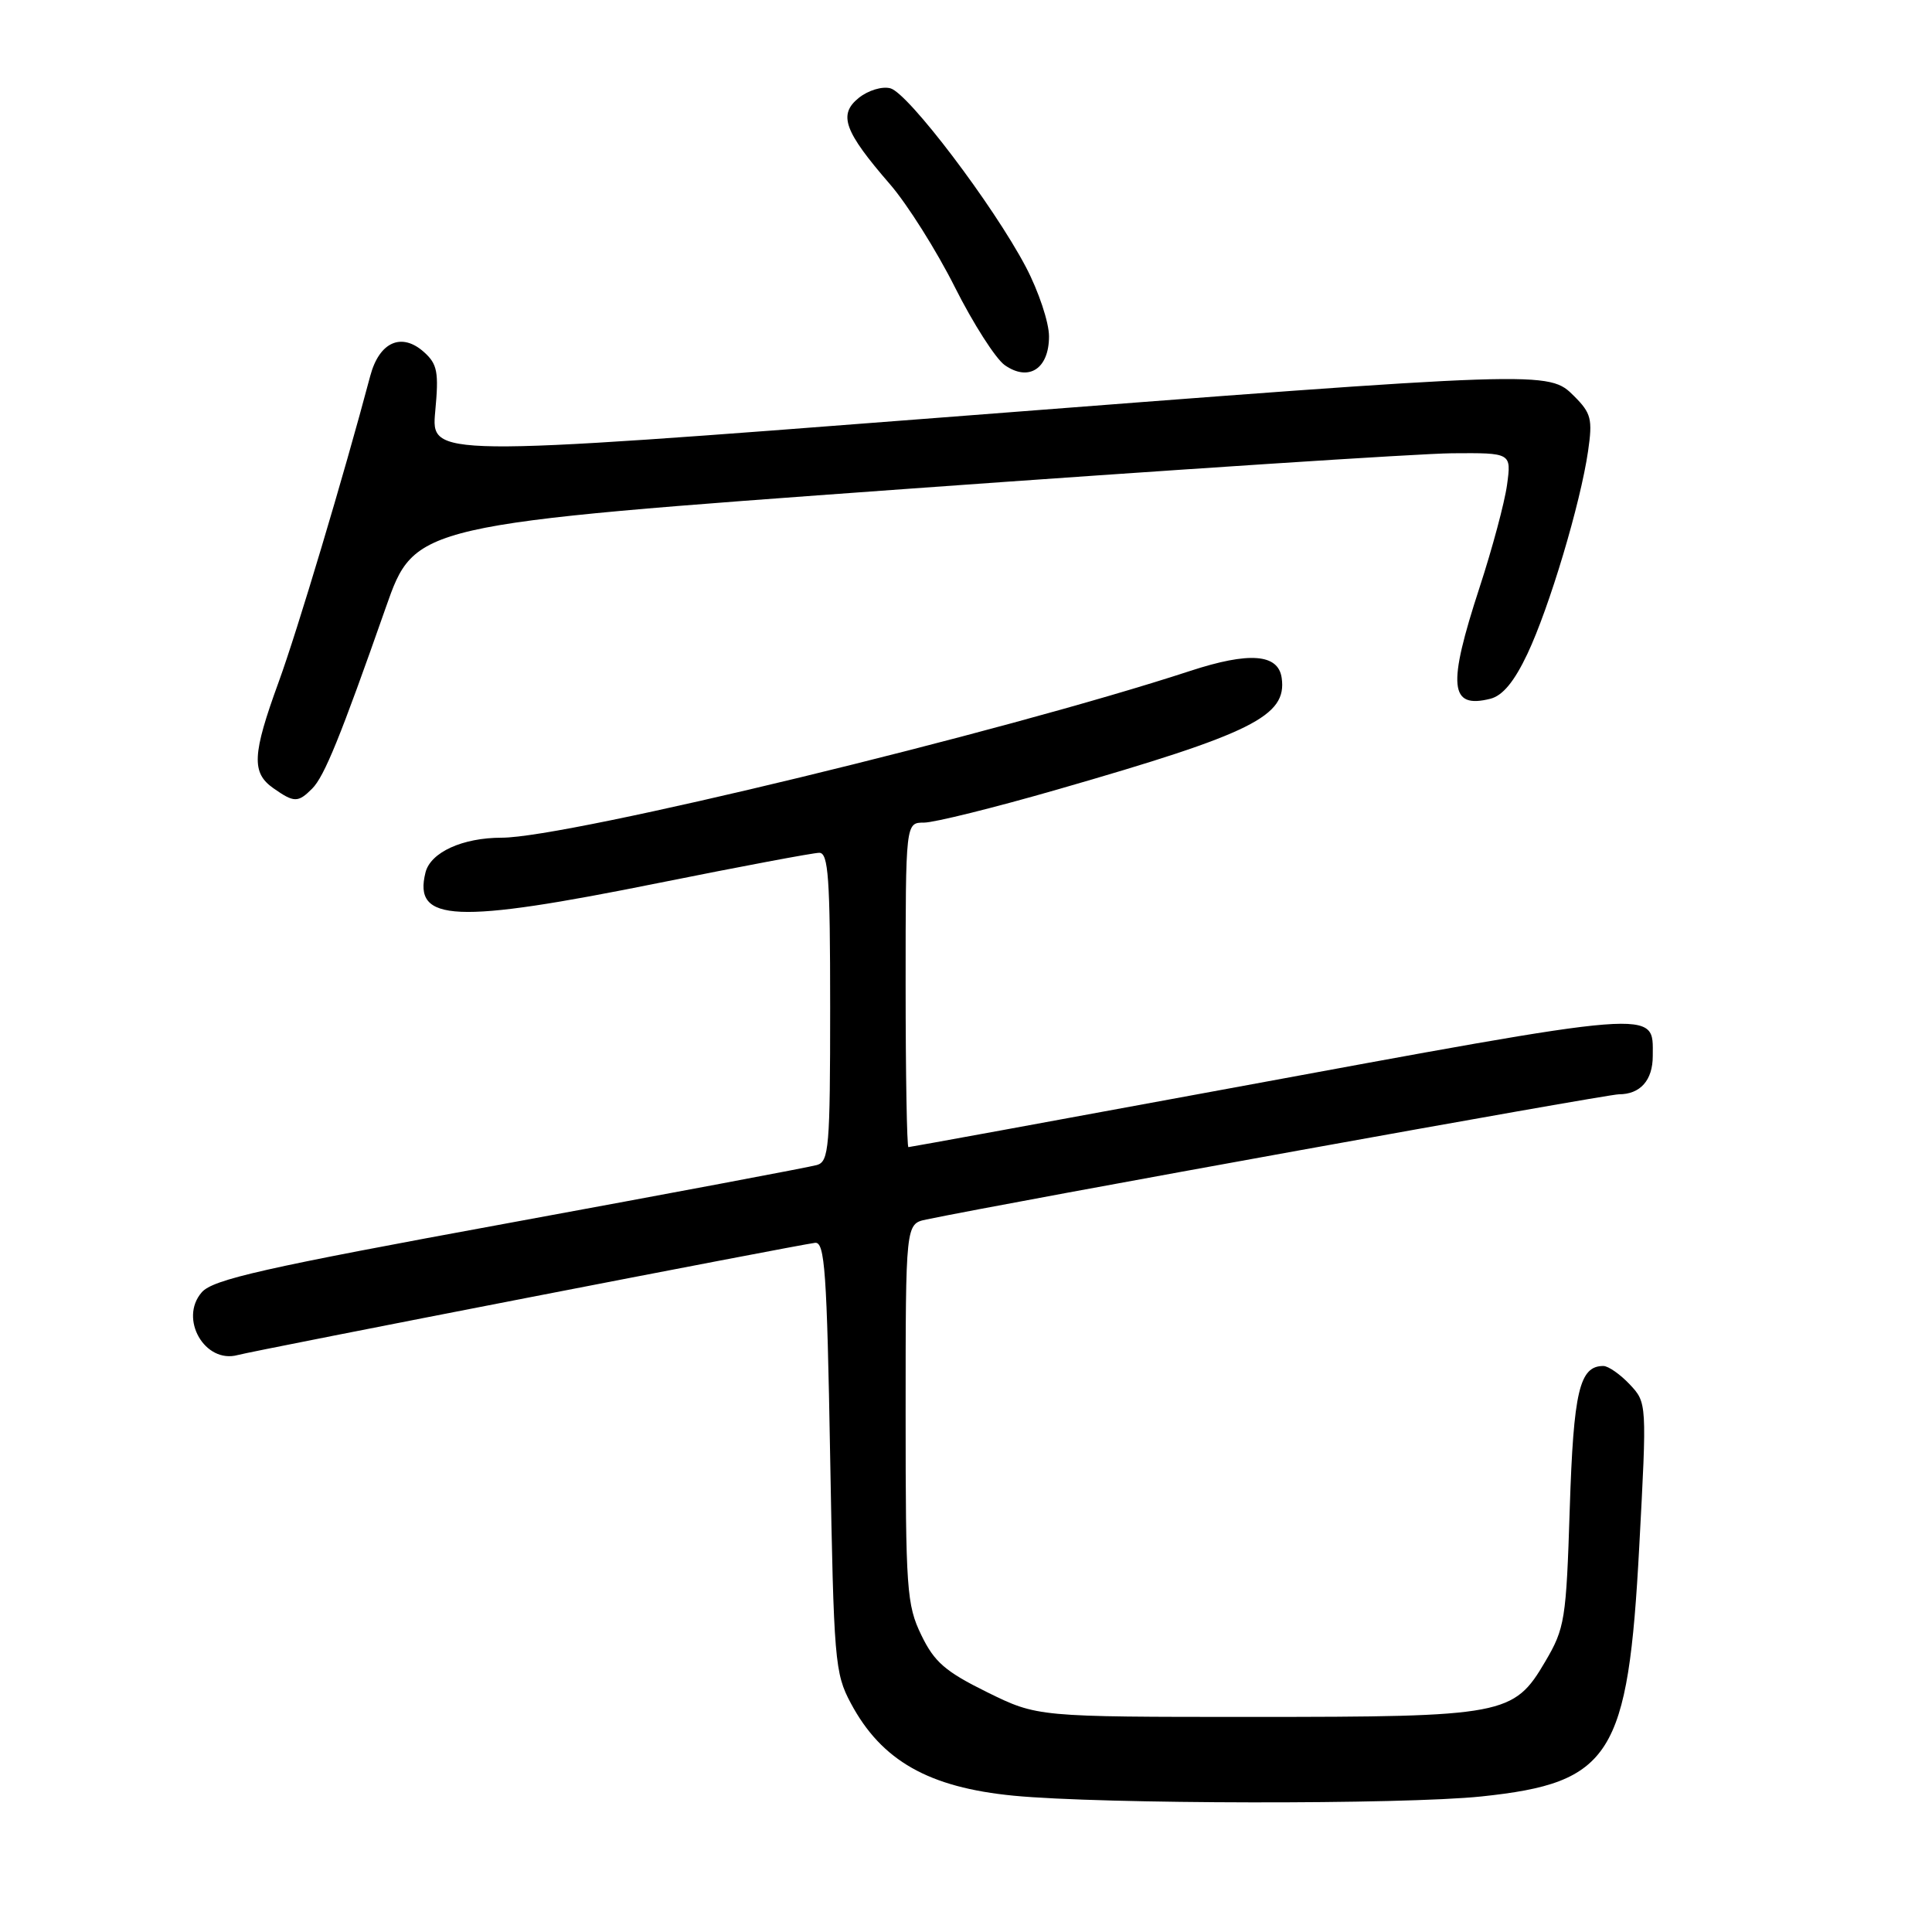 <?xml version="1.0" encoding="UTF-8" standalone="no"?>
<!DOCTYPE svg PUBLIC "-//W3C//DTD SVG 1.1//EN" "http://www.w3.org/Graphics/SVG/1.1/DTD/svg11.dtd" >
<svg xmlns="http://www.w3.org/2000/svg" xmlns:xlink="http://www.w3.org/1999/xlink" version="1.1" viewBox="0 0 256 256">
 <g >
 <path fill="currentColor"
d=" M 196.29 238.04 C 213.50 236.23 215.73 232.71 217.21 204.92 C 218.23 185.87 218.23 185.87 215.94 183.43 C 214.68 182.10 213.11 181.00 212.45 181.00 C 209.29 181.00 208.50 184.34 208.00 199.90 C 207.53 214.66 207.35 215.75 204.75 220.17 C 200.58 227.27 199.36 227.50 165.98 227.50 C 137.46 227.50 137.46 227.50 130.81 224.23 C 125.26 221.49 123.81 220.24 122.08 216.66 C 120.14 212.66 120.00 210.64 120.00 187.26 C 120.00 162.16 120.00 162.16 122.75 161.59 C 133.95 159.26 212.86 145.00 214.51 145.00 C 217.35 145.00 219.00 143.14 219.00 139.92 C 219.00 133.69 220.77 133.55 161.60 144.46 C 139.12 148.61 120.57 152.00 120.37 152.00 C 120.17 152.00 120.00 142.32 120.00 130.50 C 120.00 109.00 120.00 109.00 122.44 109.00 C 123.78 109.00 131.77 107.02 140.19 104.59 C 165.98 97.17 170.55 94.89 169.83 89.83 C 169.38 86.63 165.53 86.34 157.71 88.90 C 132.86 97.04 75.23 111.00 66.48 111.00 C 61.29 111.00 57.05 112.93 56.38 115.61 C 54.73 122.20 60.27 122.44 87.31 116.99 C 98.21 114.80 107.77 113.00 108.56 113.00 C 109.76 113.00 110.00 116.34 110.00 133.43 C 110.00 152.03 109.84 153.91 108.25 154.37 C 107.29 154.65 88.95 158.10 67.50 162.04 C 34.89 168.02 28.21 169.53 26.73 171.24 C 23.69 174.73 27.14 180.74 31.50 179.55 C 33.70 178.95 105.58 164.98 108.00 164.68 C 109.29 164.53 109.57 168.44 110.00 193.00 C 110.48 220.10 110.61 221.71 112.74 225.69 C 116.80 233.30 123.06 236.85 134.32 237.94 C 146.00 239.07 185.90 239.13 196.29 238.04 Z  M 41.36 104.50 C 42.98 102.88 45.11 97.63 51.12 80.50 C 54.98 69.50 54.98 69.50 119.74 64.81 C 155.36 62.24 188.05 60.10 192.39 60.06 C 200.27 60.00 200.27 60.00 199.69 64.25 C 199.37 66.59 197.73 72.70 196.05 77.84 C 191.77 90.94 192.06 93.95 197.48 92.59 C 199.11 92.18 200.65 90.32 202.39 86.64 C 205.30 80.48 209.42 66.72 210.43 59.76 C 211.04 55.55 210.84 54.75 208.60 52.51 C 205.19 49.10 205.28 49.10 124.81 55.32 C 57.12 60.55 57.12 60.55 57.67 54.52 C 58.16 49.31 57.96 48.25 56.19 46.66 C 53.22 43.99 50.26 45.30 49.06 49.81 C 45.55 63.04 39.40 83.59 36.92 90.38 C 33.42 99.98 33.30 102.39 36.22 104.44 C 38.97 106.37 39.48 106.38 41.36 104.50 Z  M 139.00 44.57 C 139.00 42.72 137.62 38.59 135.94 35.39 C 131.63 27.20 120.35 12.33 117.98 11.70 C 116.87 11.41 115.02 11.98 113.78 12.98 C 111.05 15.19 111.84 17.39 117.95 24.44 C 120.23 27.08 124.09 33.20 126.52 38.04 C 128.95 42.88 131.93 47.53 133.13 48.38 C 136.31 50.61 139.00 48.87 139.00 44.57 Z "/>
</g>
</svg>